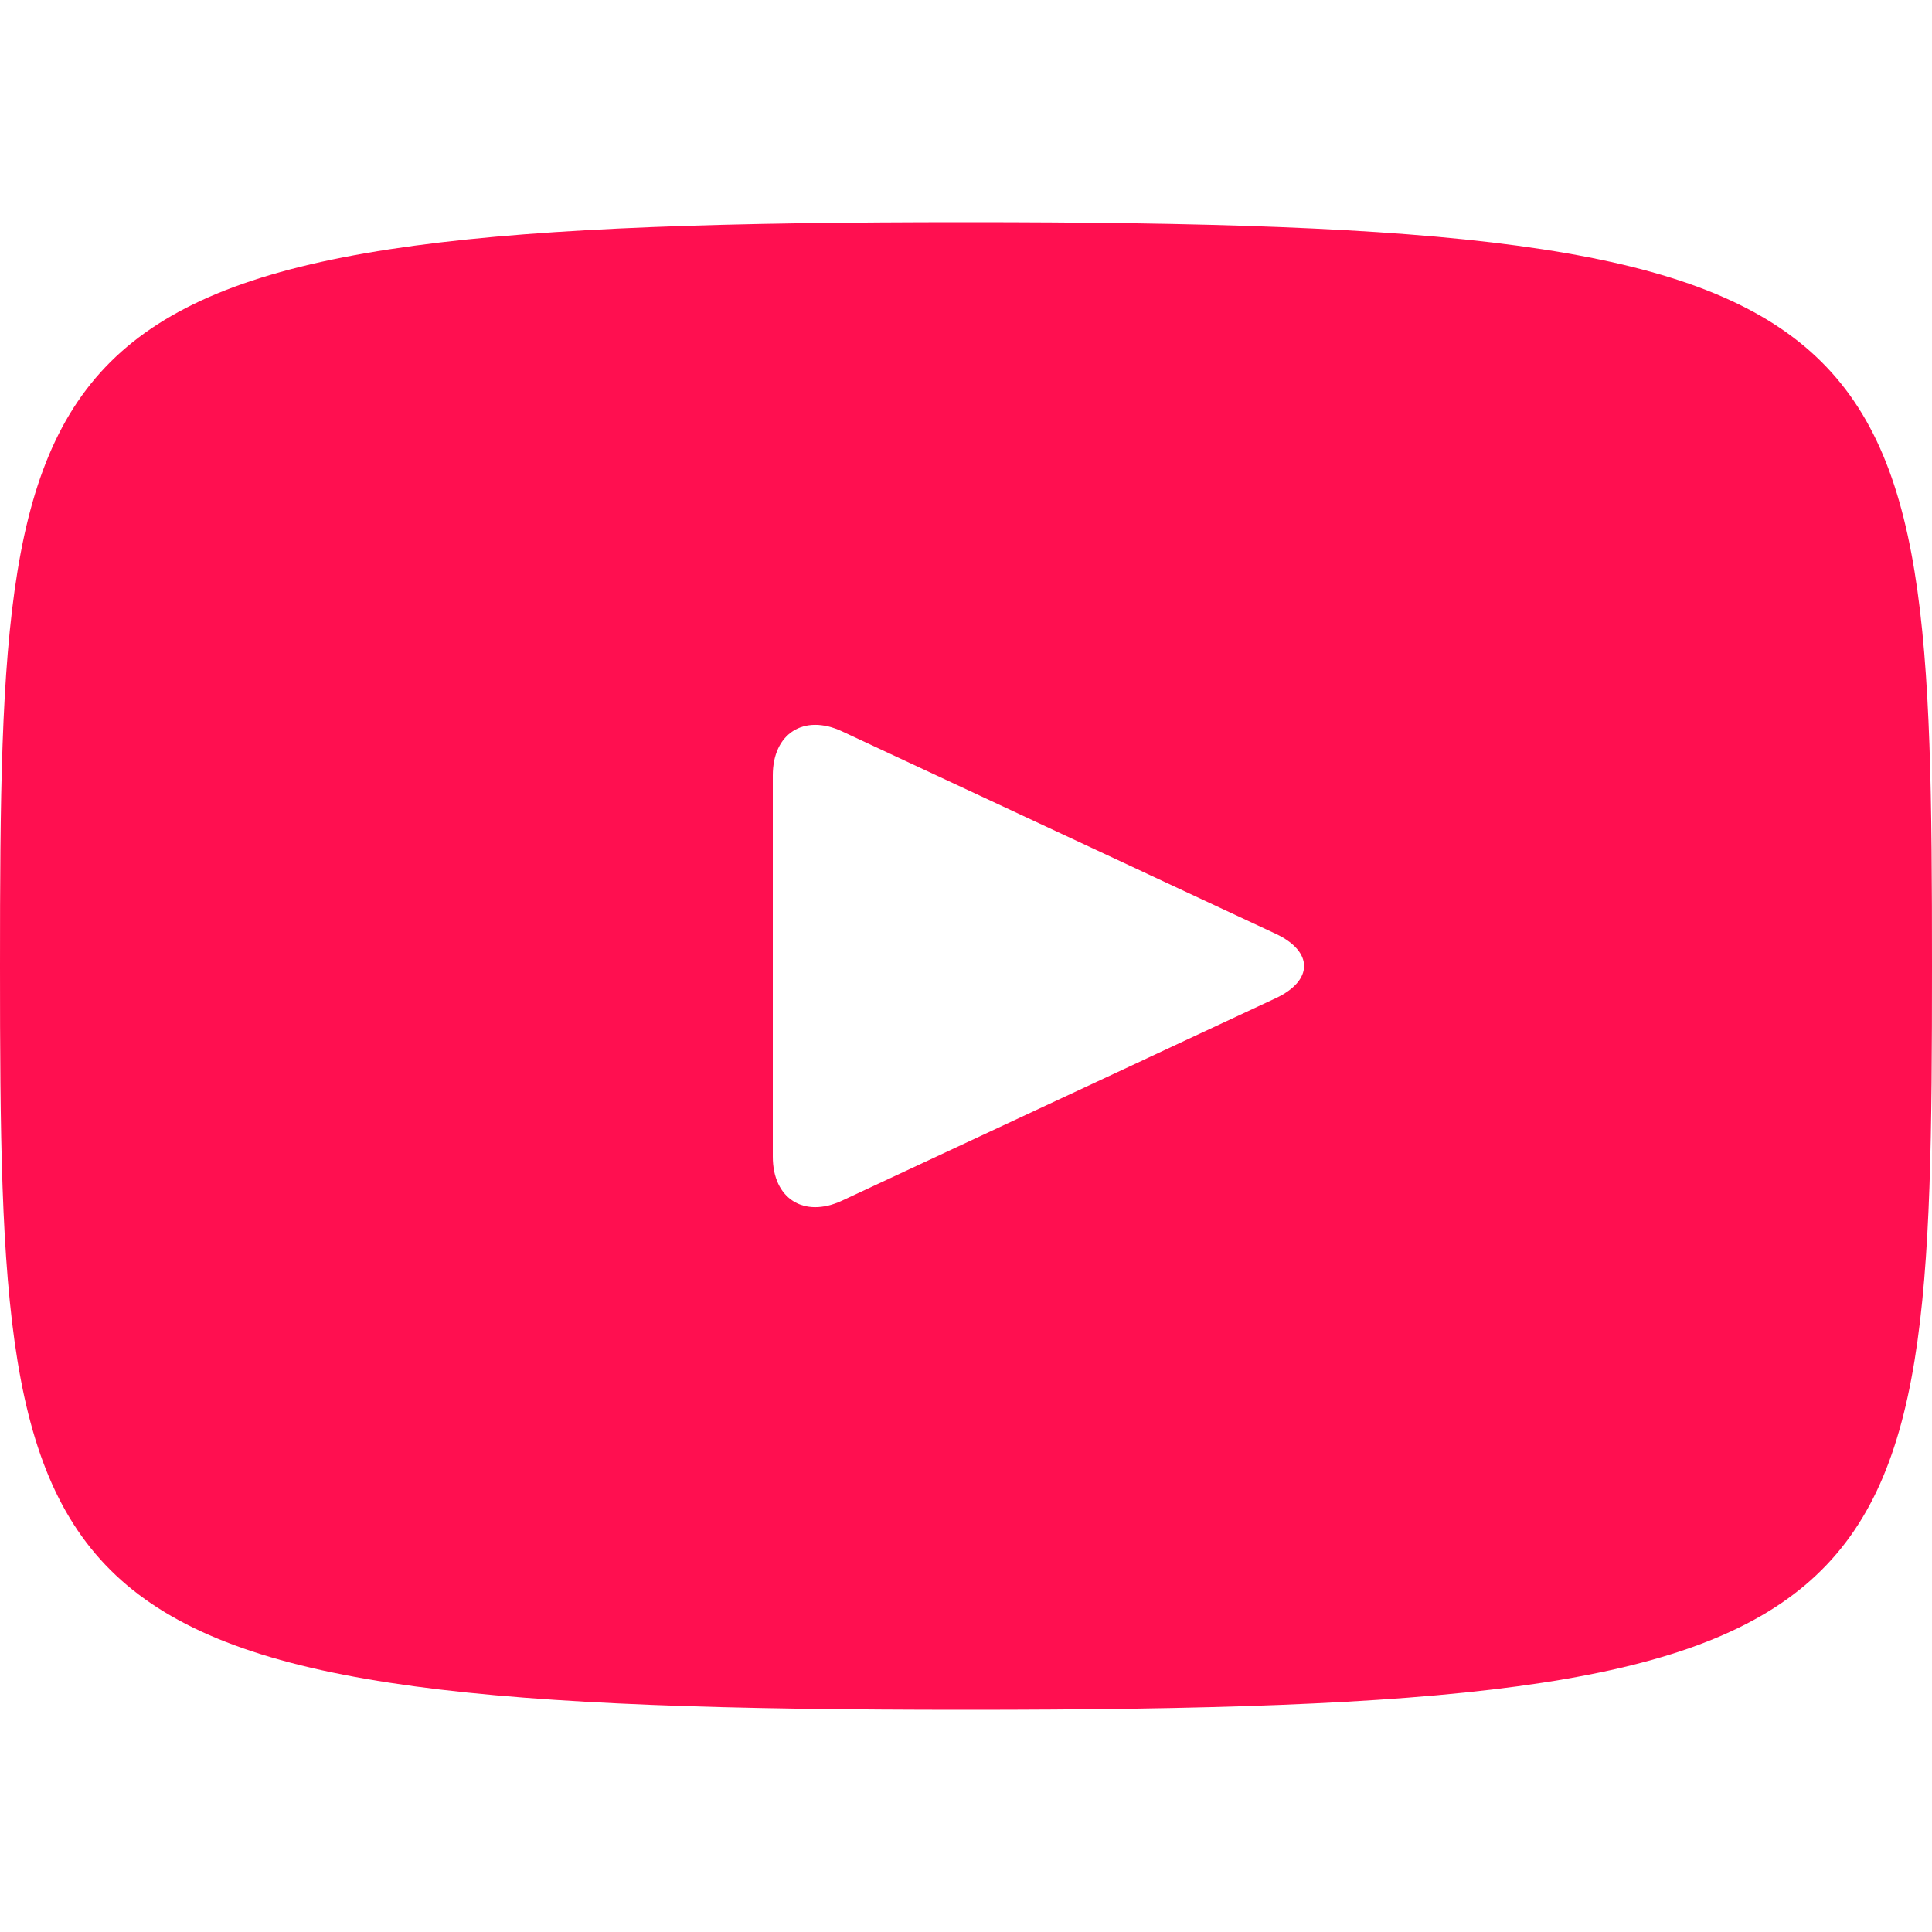 <svg viewBox="0 0 20 20" height="26px" width="26px" aria-hidden="true" focusable="false" fill="currentColor" xmlns="http://www.w3.org/2000/svg" color="#FF0F50" class="StyledIconBase-ea9ulj-0 iKhrnw"><path d="M10 2.3C.172 2.3 0 3.174 0 10s.172 7.7 10 7.7 10-.874 10-7.7-.172-7.7-10-7.7zm3.205 8.034l-4.49 2.096c-.393.182-.715-.022-.715-.456V8.026c0-.433.322-.638.715-.456l4.49 2.096c.393.184.393.484 0 .668z"></path></svg>